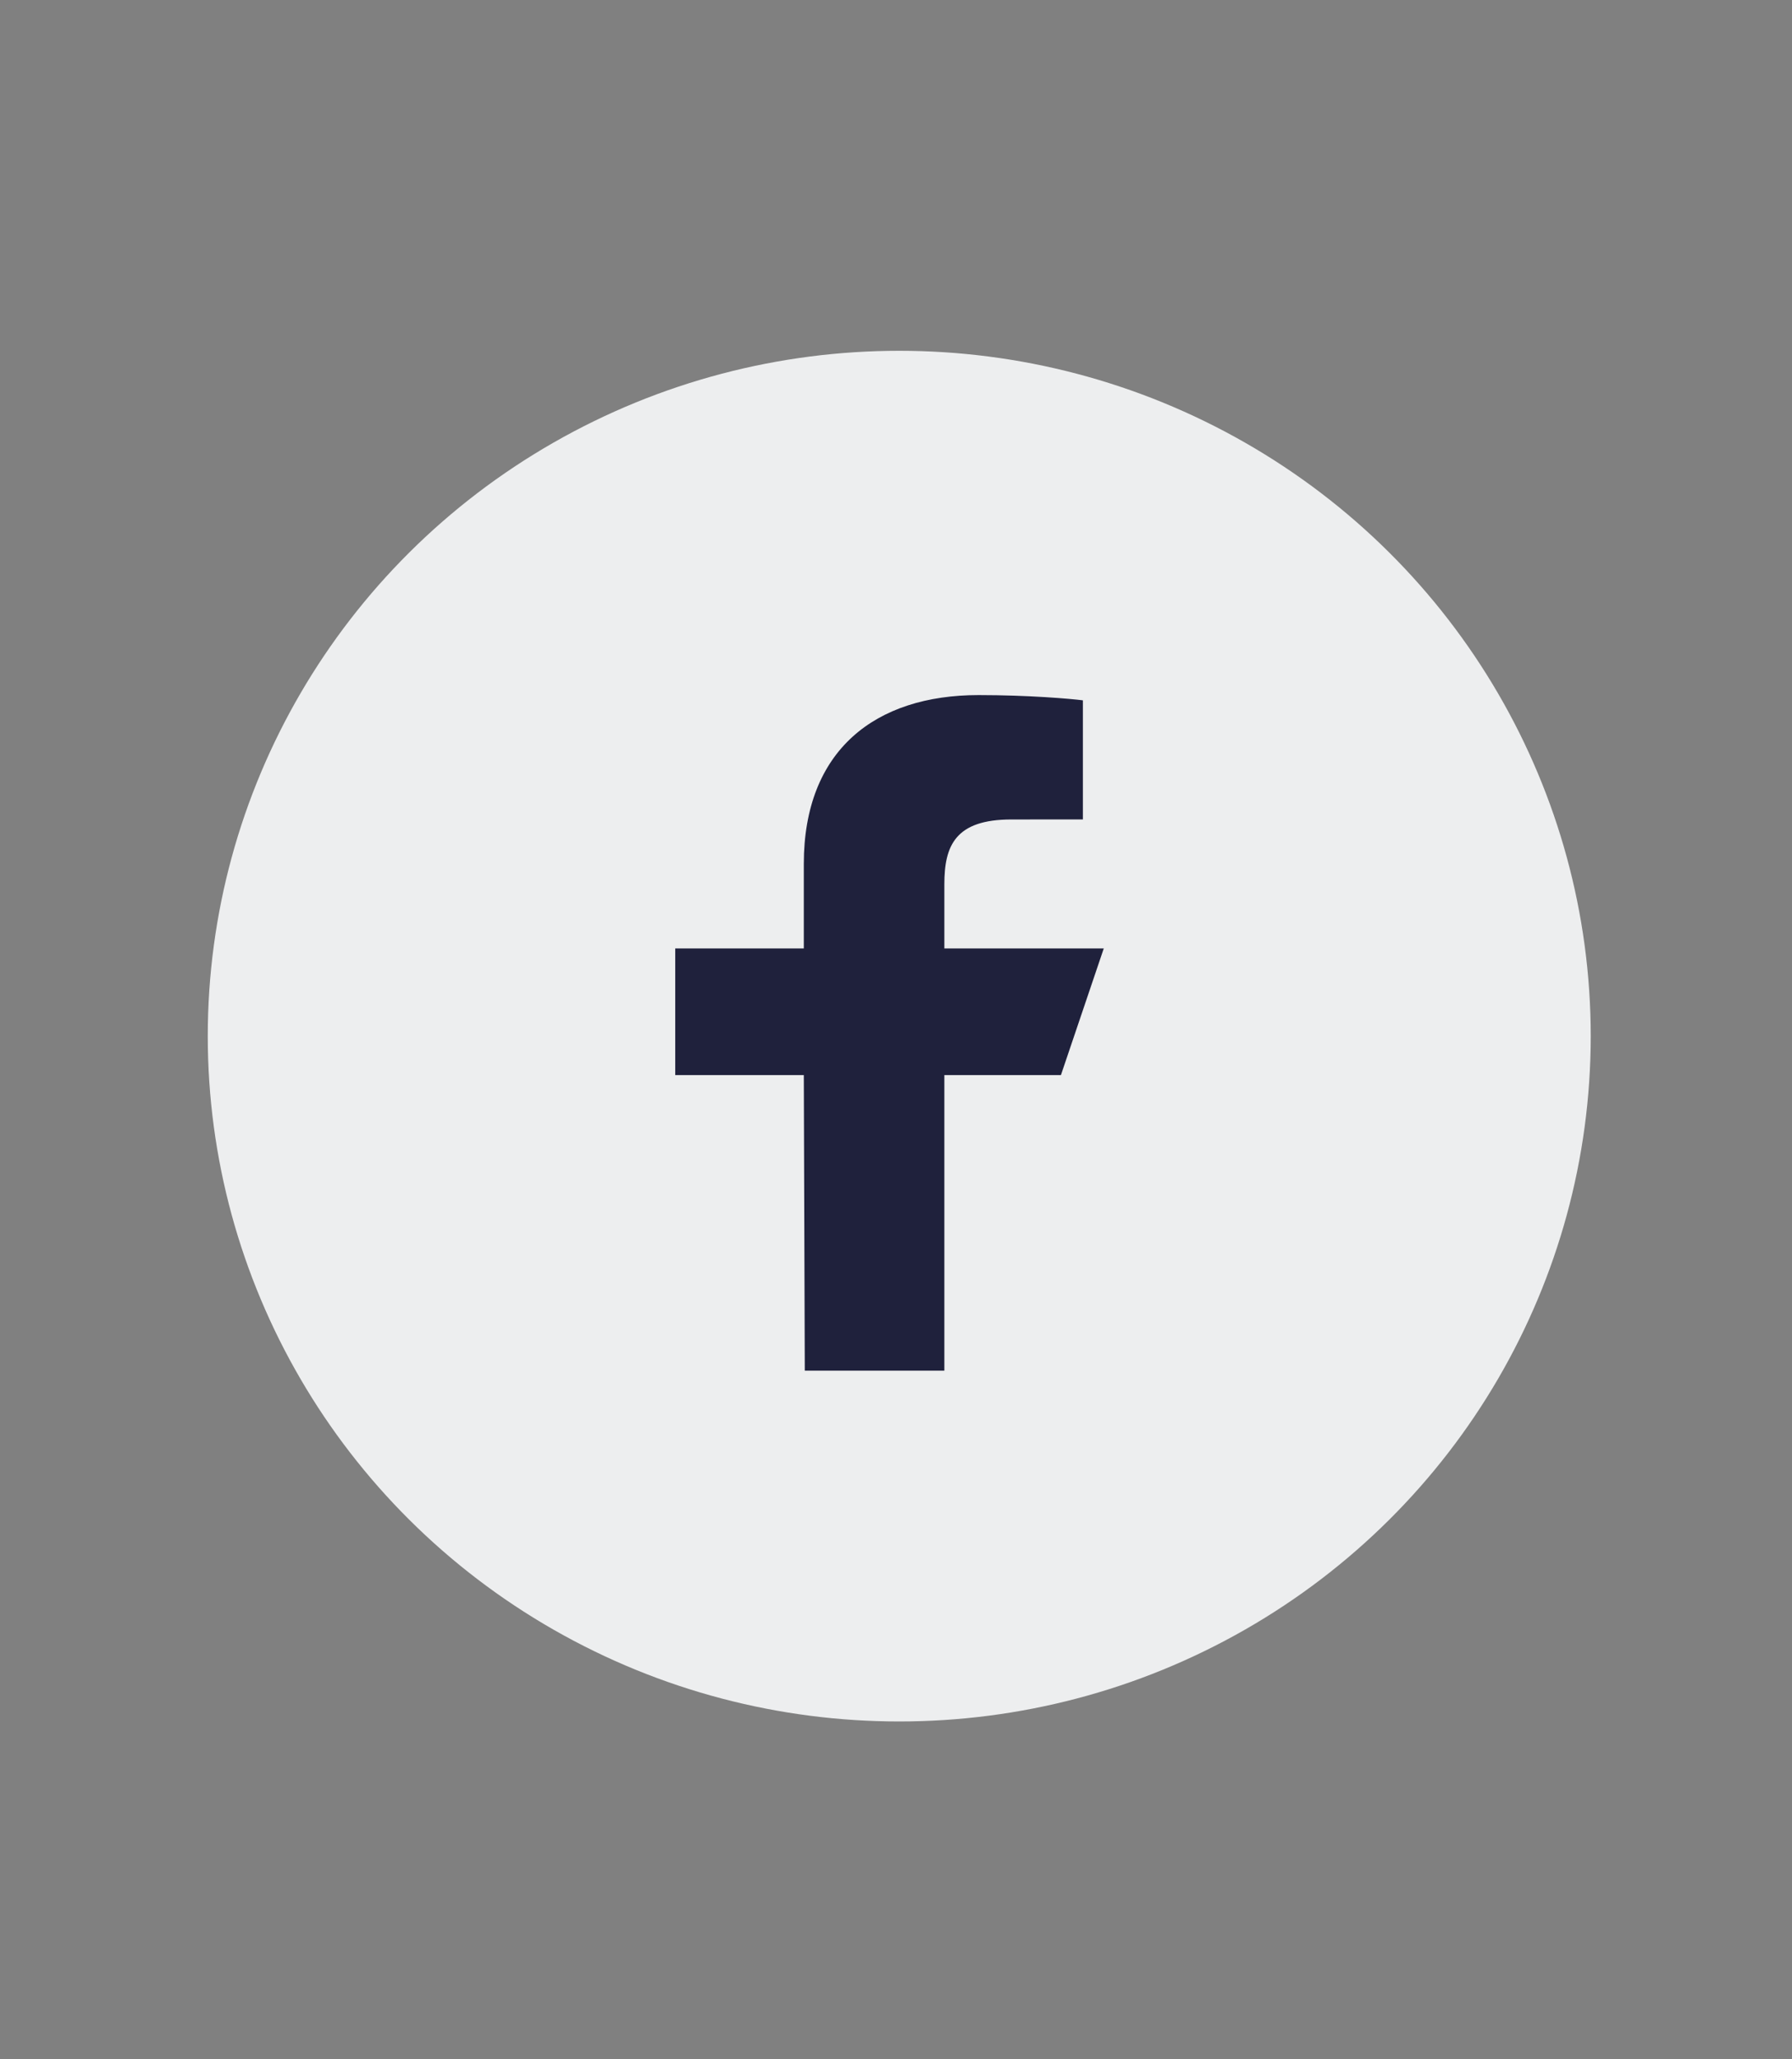 <?xml version="1.0" encoding="UTF-8"?>
<svg width="276px" height="317px" viewBox="0 0 276 317" version="1.1" xmlns="http://www.w3.org/2000/svg" xmlns:xlink="http://www.w3.org/1999/xlink">
    <rect x="0" y="0" width="276" height="317" fill="#808080" stroke="none"/>
    <!-- Generator: Sketch 57.1 (83088) - https://sketch.com -->
    <title>facebook</title>
    <desc>Created with Sketch.</desc>
    <g id="facebook" stroke="none" stroke-width="1" fill="none" fill-rule="evenodd">
        <g transform="translate(32, 54)">
            <ellipse id="Oval" fill="#EDEEEF" cx="106.5" cy="105.5" rx="106.5" ry="105.5"></ellipse>
            <path d="M91.951,157 L91.8,111.5 L72,111.5 L72,92 L91.8,92 L91.8,79 C91.8,61.455 102.832,53 118.724,53 C126.336,53 132.879,53.558 134.785,53.808 L134.785,72.143 L123.764,72.148 C115.121,72.148 113.447,76.193 113.447,82.128 L113.447,92 L138,92 L131.4,111.5 L113.447,111.5 L113.447,157 L91.951,157 Z" id="Shape" fill="#1F213C" fill-rule="nonzero"></path>
        </g>
    </g>
</svg>